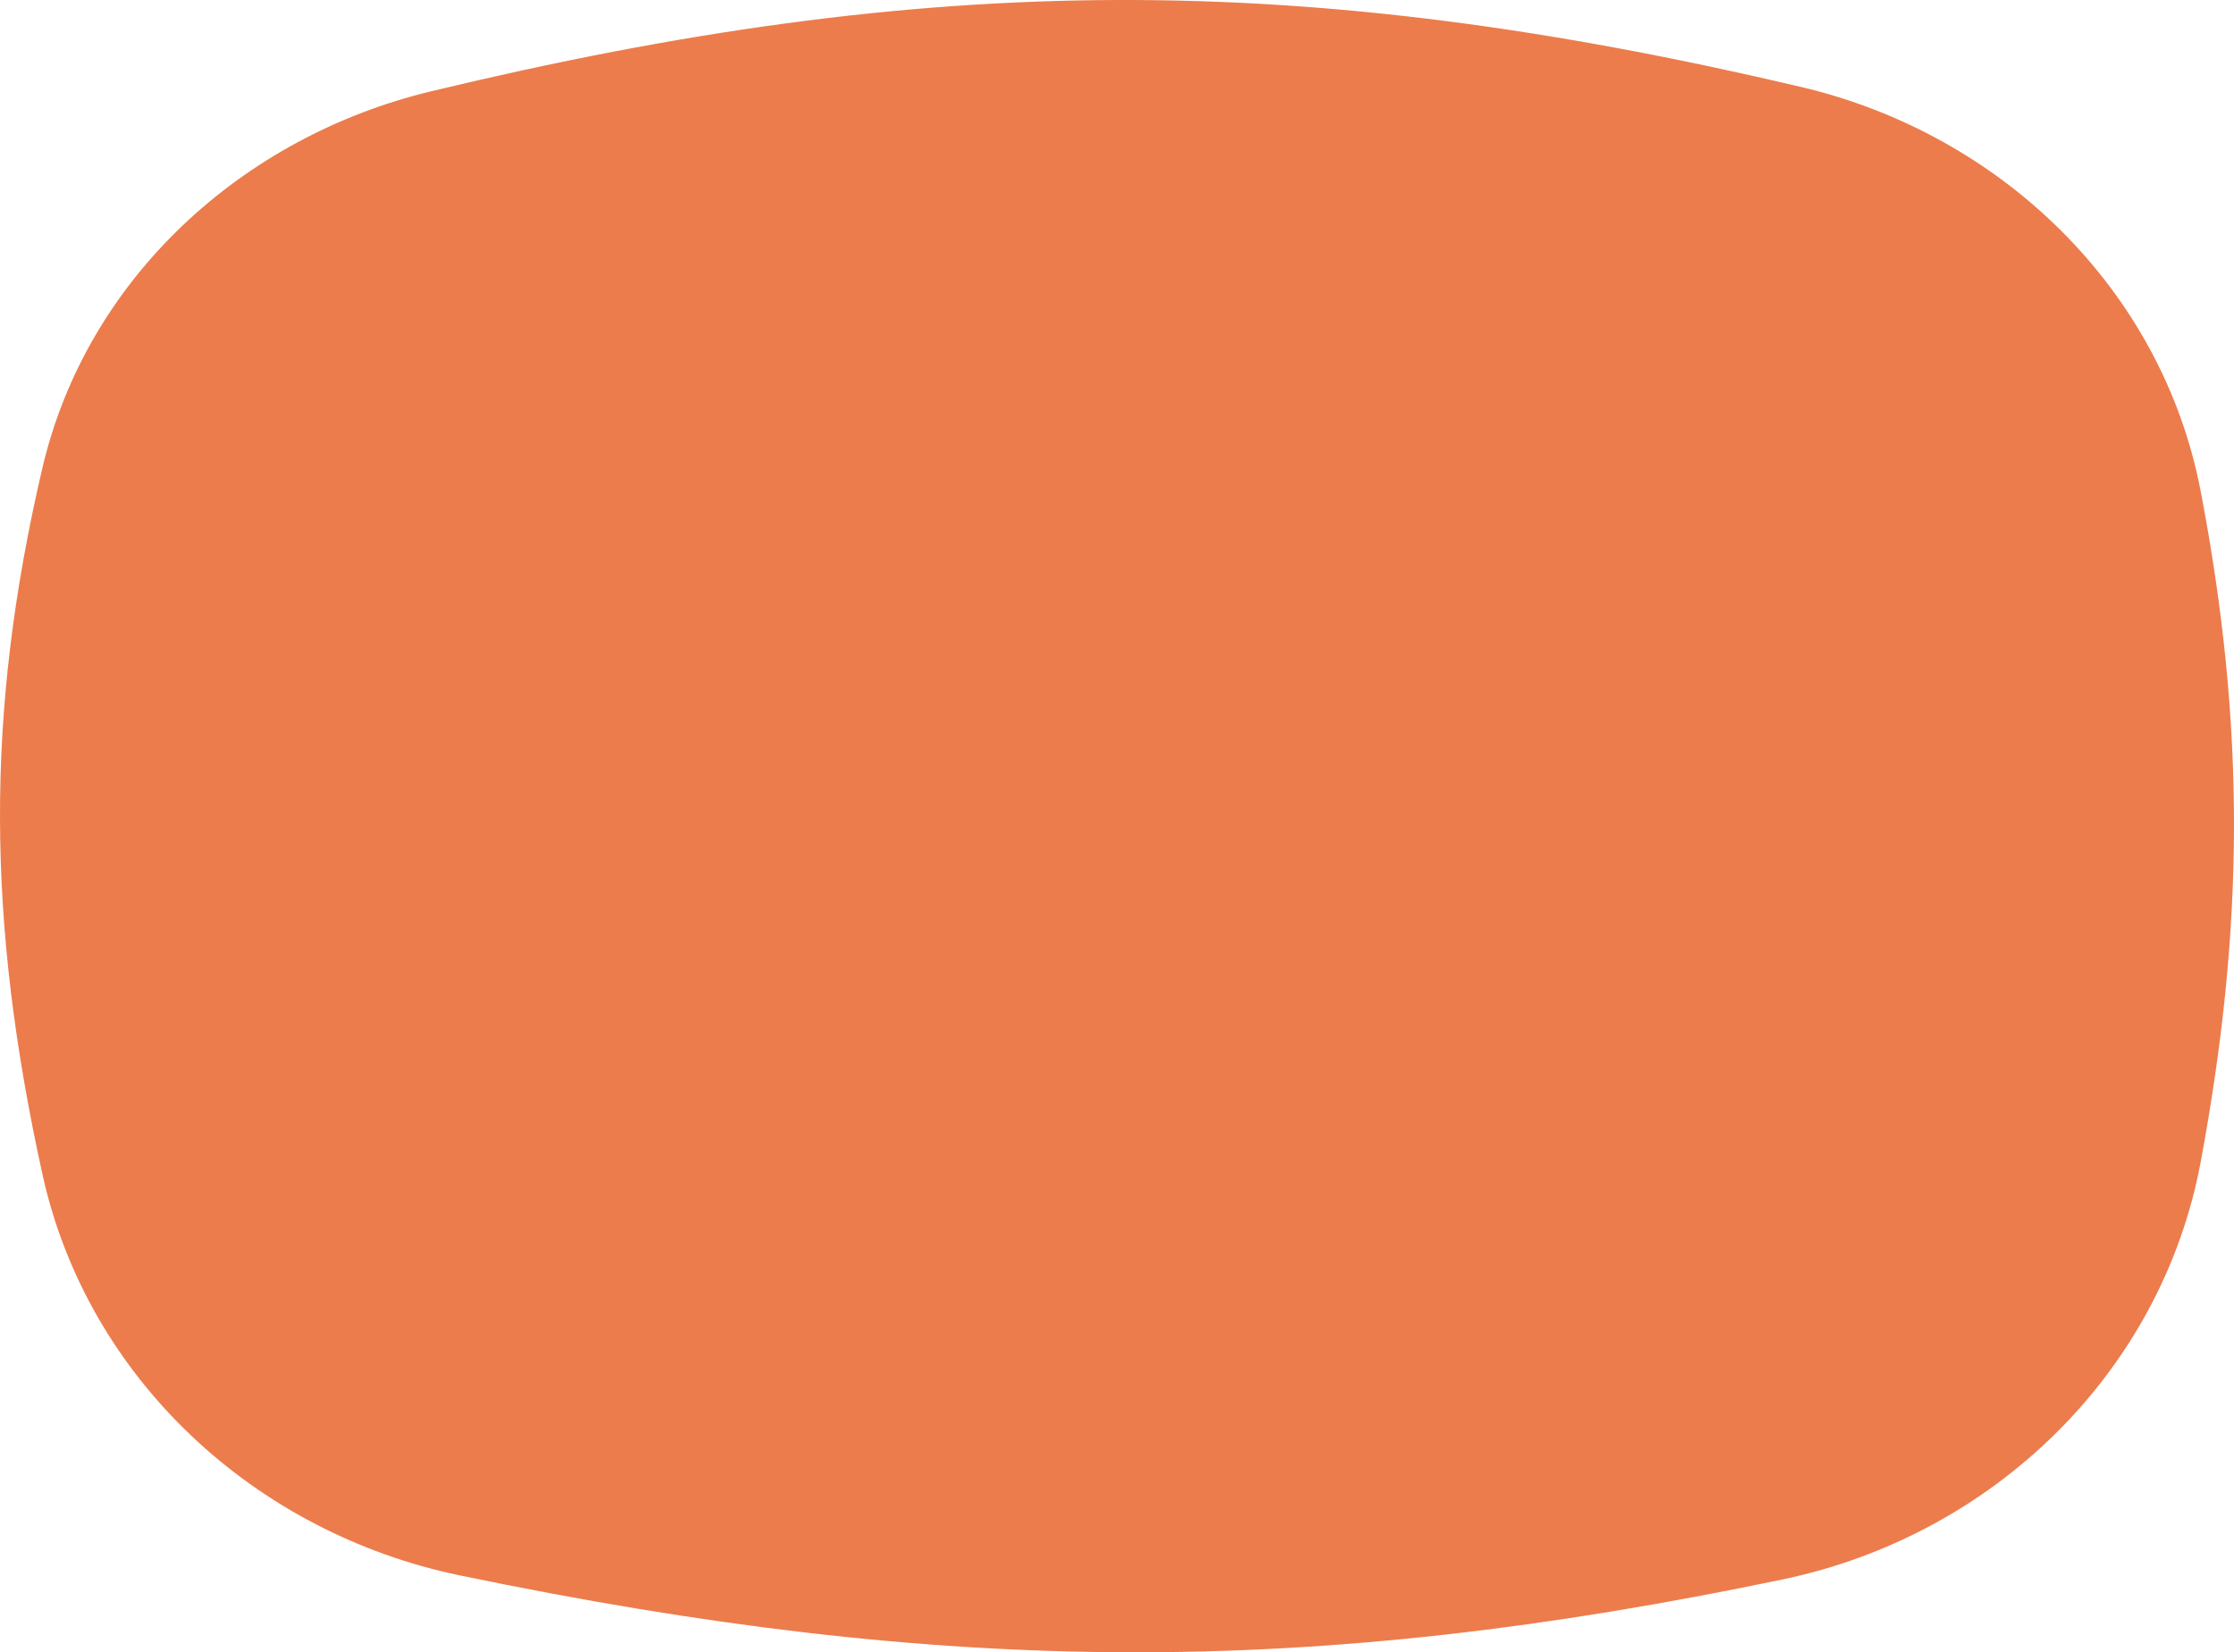 <svg width="73" height="54" viewBox="0 0 73 54" fill="none" xmlns="http://www.w3.org/2000/svg">
<path d="M58.857 2.843C42.6 -0.987 30.447 -0.955 14.082 2.985C7.905 4.472 2.835 9.106 1.386 15.292C-0.499 23.339 -0.424 30.14 1.385 38.371C2.854 45.053 8.321 50.094 15.02 51.486C30.916 54.788 42.822 54.843 58.255 51.618C65.129 50.182 70.637 44.858 71.916 37.953C73.335 30.296 73.389 23.768 71.911 16.052C70.647 9.454 65.395 4.383 58.857 2.843Z" fill="#EC7C4C"/>
</svg>
